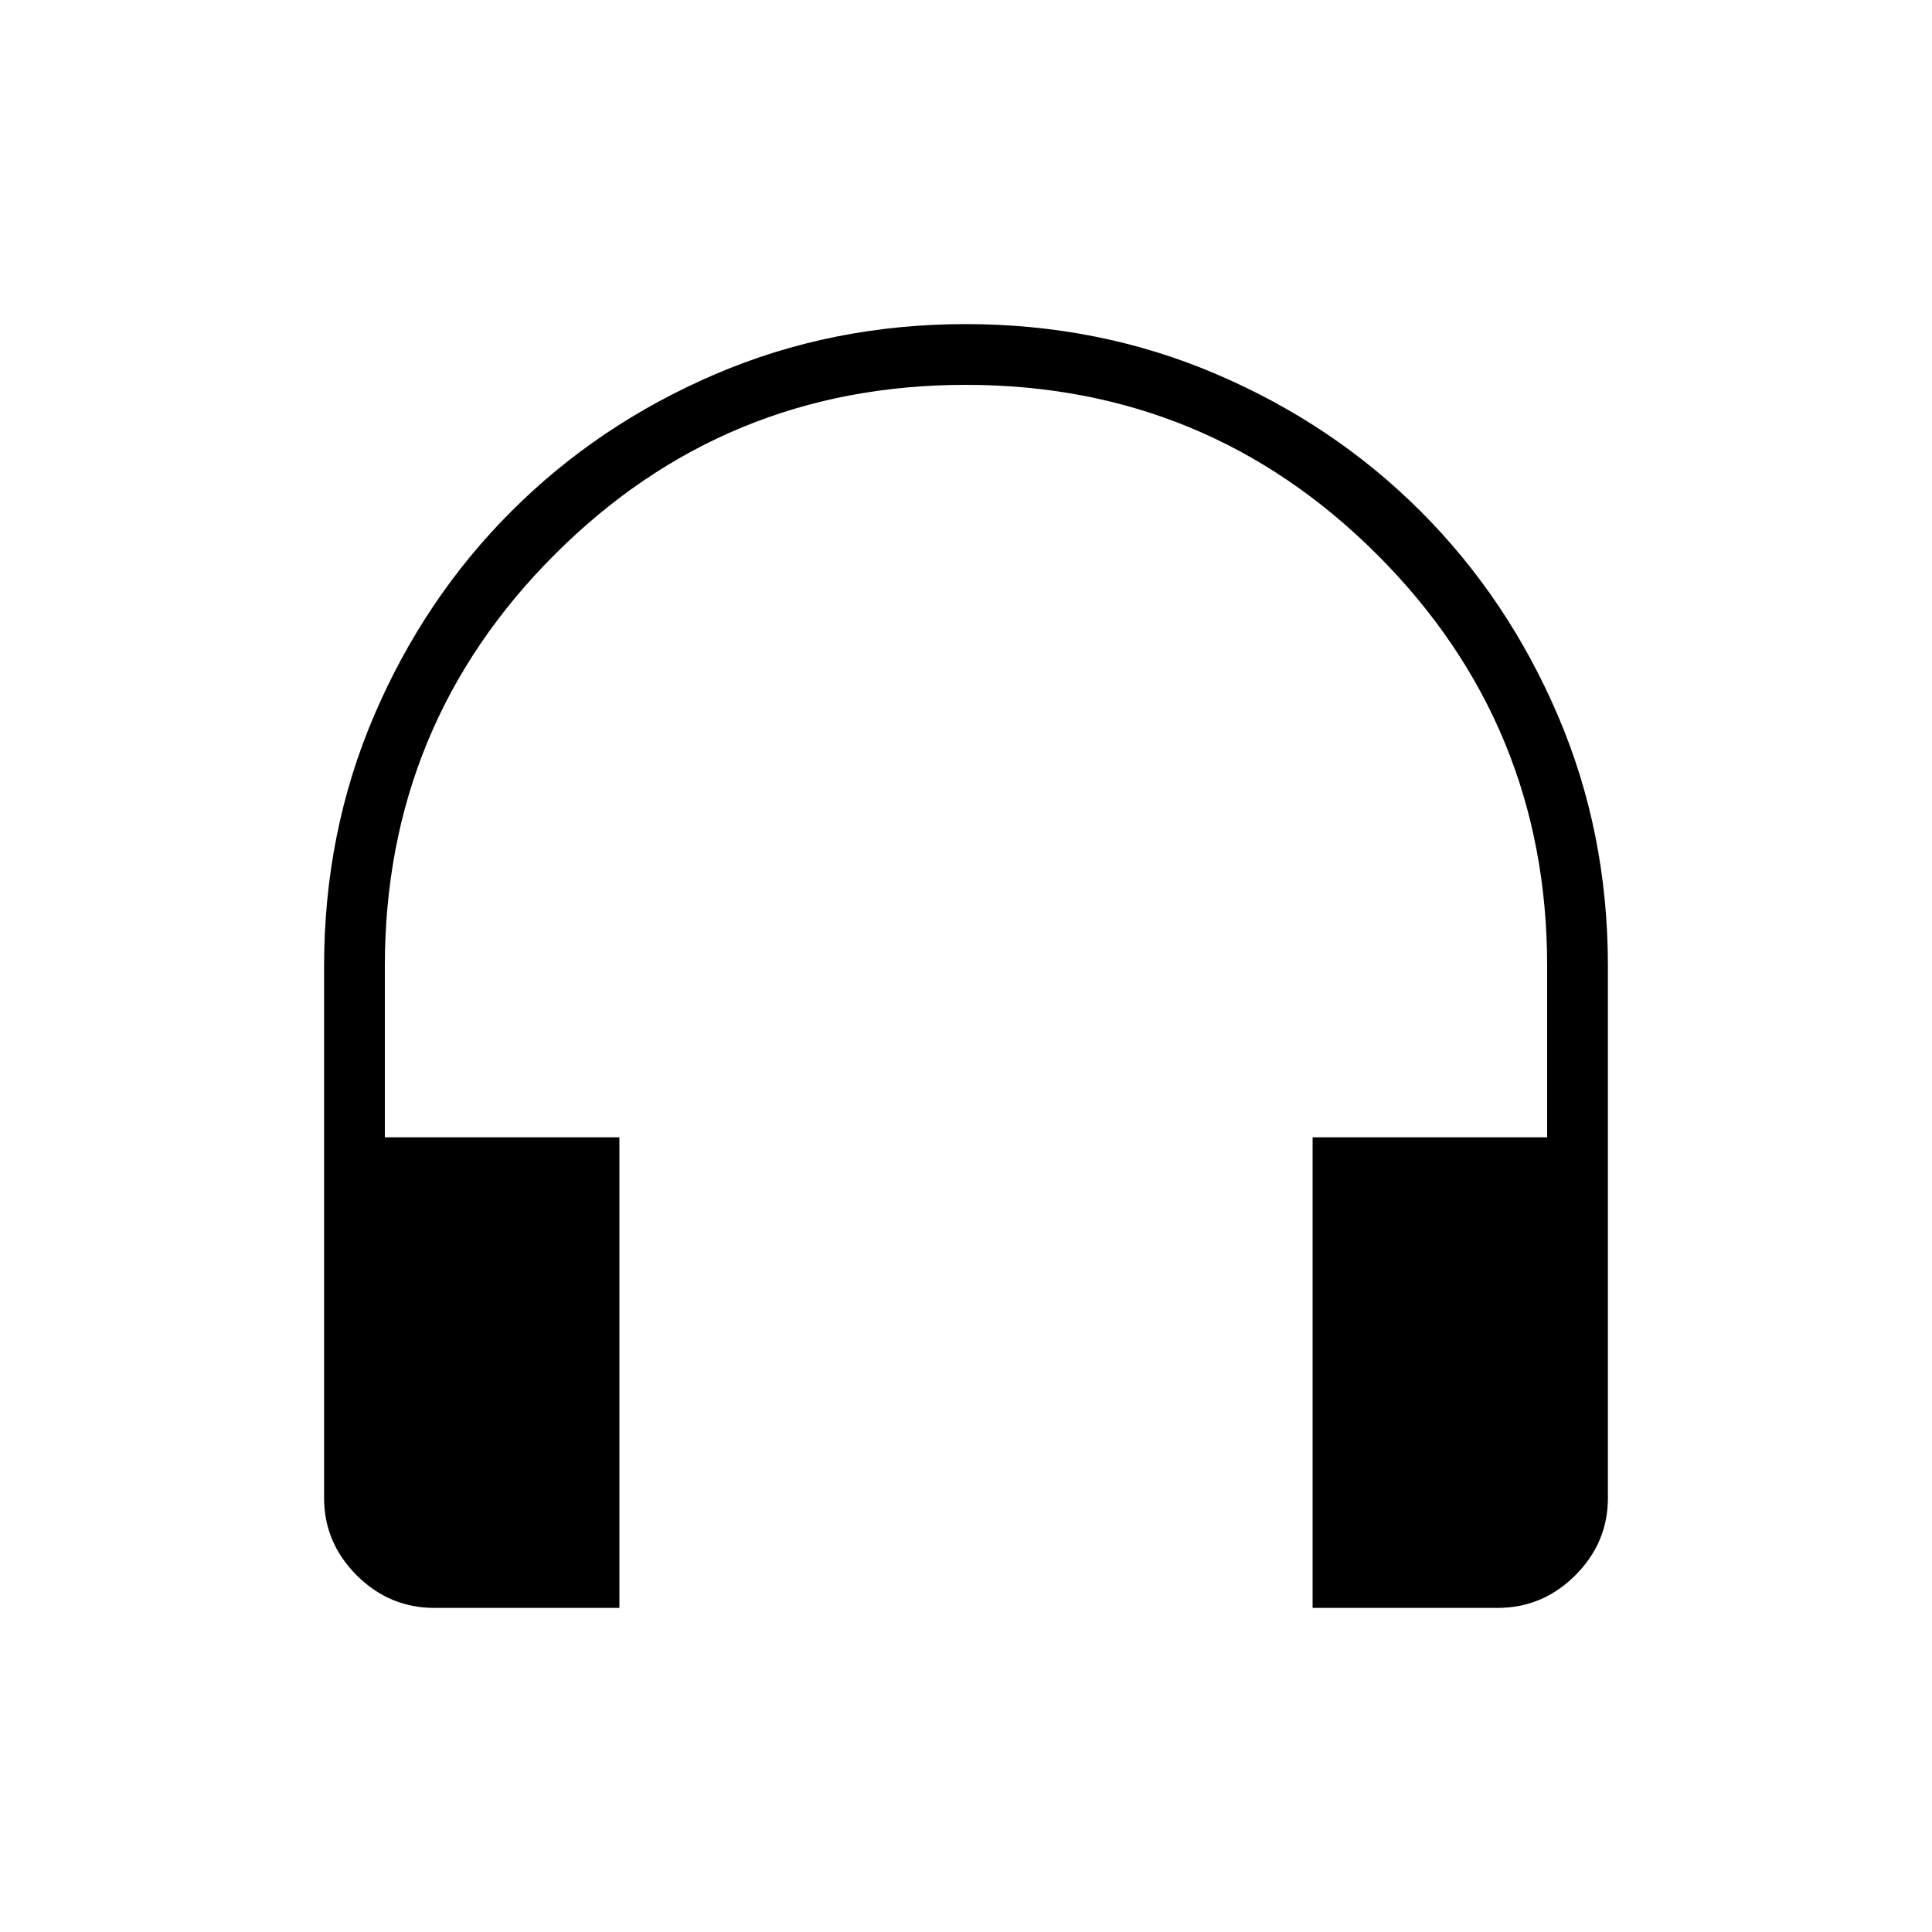 <svg xmlns="http://www.w3.org/2000/svg" height="48" viewBox="0 -960 960 960" width="48"><path d="M307.77-161.04h-91.85q-22.49 0-38.68-16.2-16.2-16.19-16.2-38.42V-480q0-66.47 24.92-124.6 24.92-58.13 68.12-101.32 43.19-43.2 101.28-68.12 58.1-24.92 124.52-24.92 66.43 0 124.64 24.92 58.21 24.92 101.4 68.12 43.2 43.19 68.12 101.32 24.92 58.13 24.92 124.6v264.34q0 22.23-16.2 38.42-16.19 16.2-38.68 16.2h-91.85v-233.84h116.54V-480q0-119.98-84.43-204.37-84.43-84.4-204.46-84.4t-204.34 84.4Q191.23-599.98 191.23-480v85.12h116.54v233.84Z"/></svg>